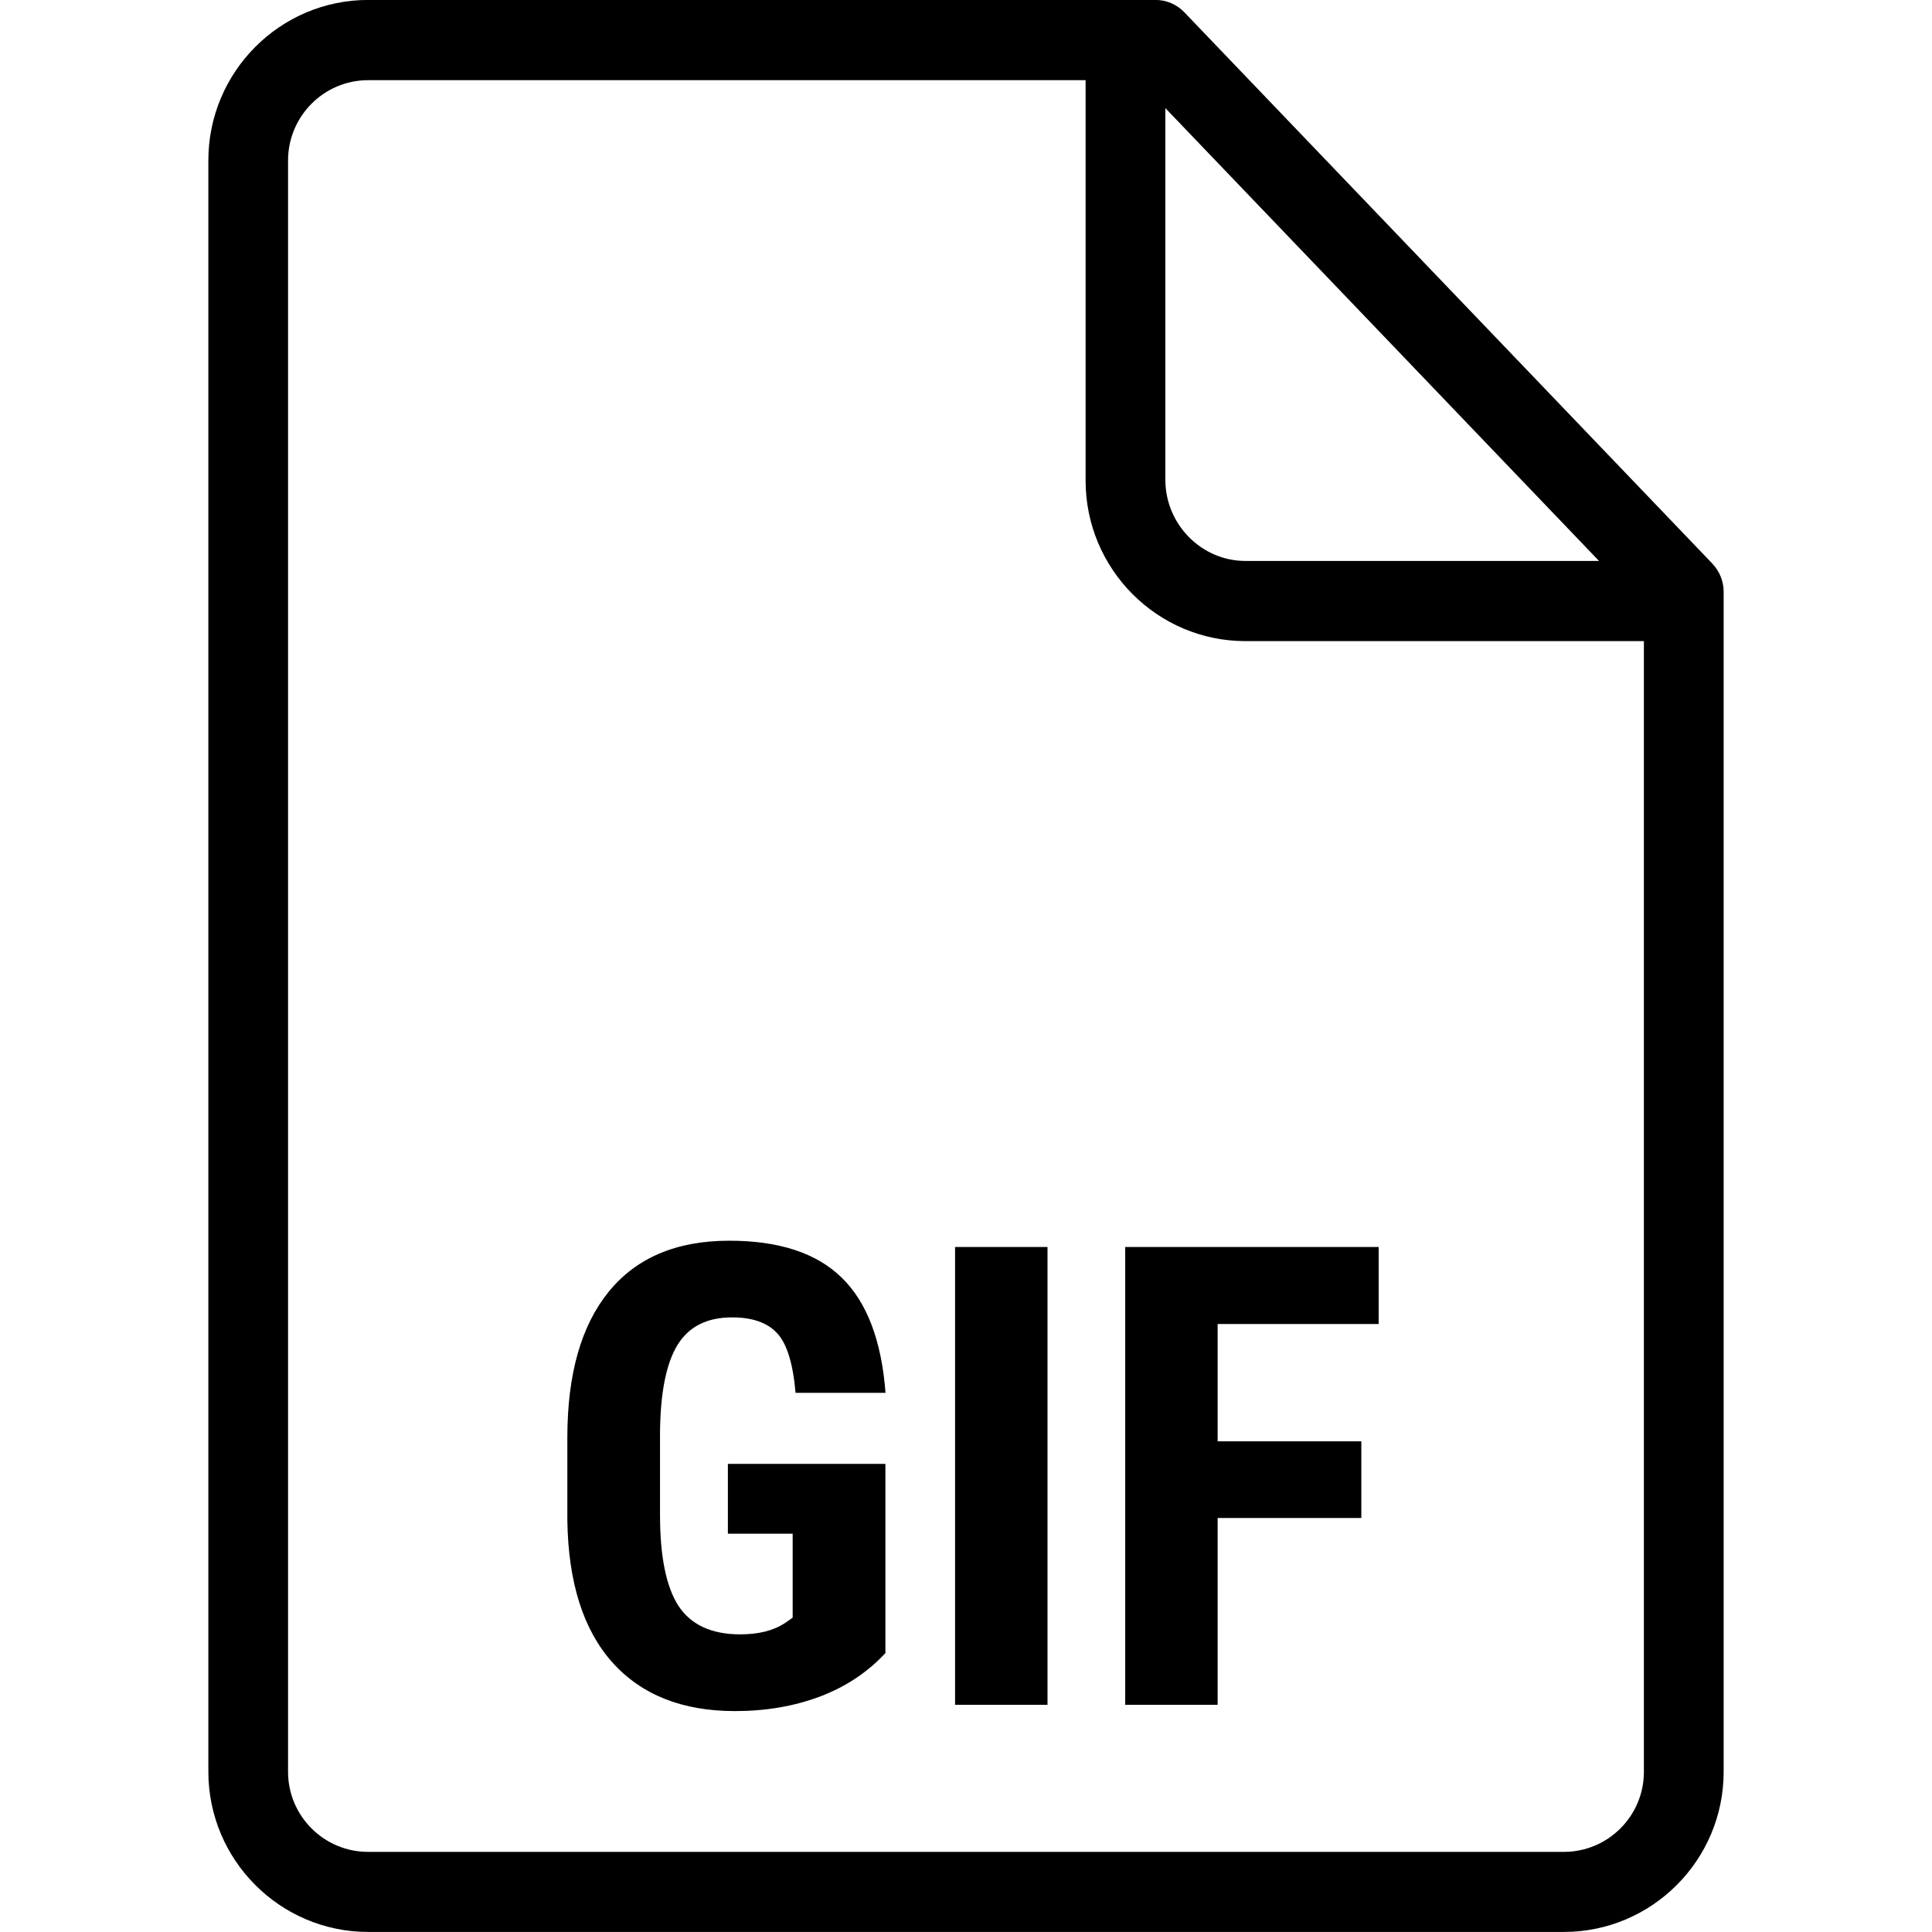 <!-- Generated by IcoMoon.io -->
<svg version="1.1" xmlns="http://www.w3.org/2000/svg" width="32" height="32" viewBox="0 0 32 32">
<title>file-gif</title>
<path d="M28.364 9.339c0.118 0.124 0.185 0.289 0.185 0.46v19.548c0 1.462-1.187 2.652-2.647 2.652h-19.804c-1.459 0-2.647-1.191-2.647-2.654v-26.688c0-1.466 1.187-2.658 2.647-2.658h13.041c0.18 0 0.351 0.073 0.476 0.203l8.75 9.136zM19.302 1.792l-0 6.168c0.007 0.728 0.599 1.331 1.326 1.331h5.857l-7.183-7.5zM25.902 30.673c0.731 0 1.326-0.594 1.326-1.325v-18.729h-6.6c-1.459 0-2.647-1.193-2.647-2.658v-6.633h-11.884c-0.731 0-1.326 0.597-1.326 1.331v26.688c0 0.731 0.595 1.326 1.326 1.326h19.804zM14.668 27.377c-0.295 0.319-0.658 0.561-1.089 0.724-0.427 0.16-0.896 0.24-1.406 0.24-0.872 0-1.549-0.269-2.031-0.807-0.483-0.542-0.731-1.328-0.745-2.359v-1.365c0-1.045 0.227-1.849 0.682-2.411 0.458-0.566 1.125-0.849 2-0.849 0.823 0 1.443 0.203 1.859 0.609 0.42 0.406 0.663 1.043 0.729 1.911h-1.49c-0.042-0.483-0.142-0.811-0.302-0.984-0.16-0.177-0.41-0.266-0.75-0.266-0.413 0-0.714 0.151-0.901 0.453s-0.285 0.783-0.292 1.443v1.375c0 0.691 0.102 1.194 0.307 1.51 0.208 0.313 0.549 0.469 1.021 0.469 0.302 0 0.547-0.061 0.734-0.182l0.135-0.094v-1.391h-1.073v-1.156h2.609v3.13zM17.35 28.237h-1.531v-7.583h1.531v7.583zM22.548 25.143h-2.38v3.094h-1.531v-7.583h4.198v1.276h-2.667v1.943h2.38v1.271z"></path>
</svg>

